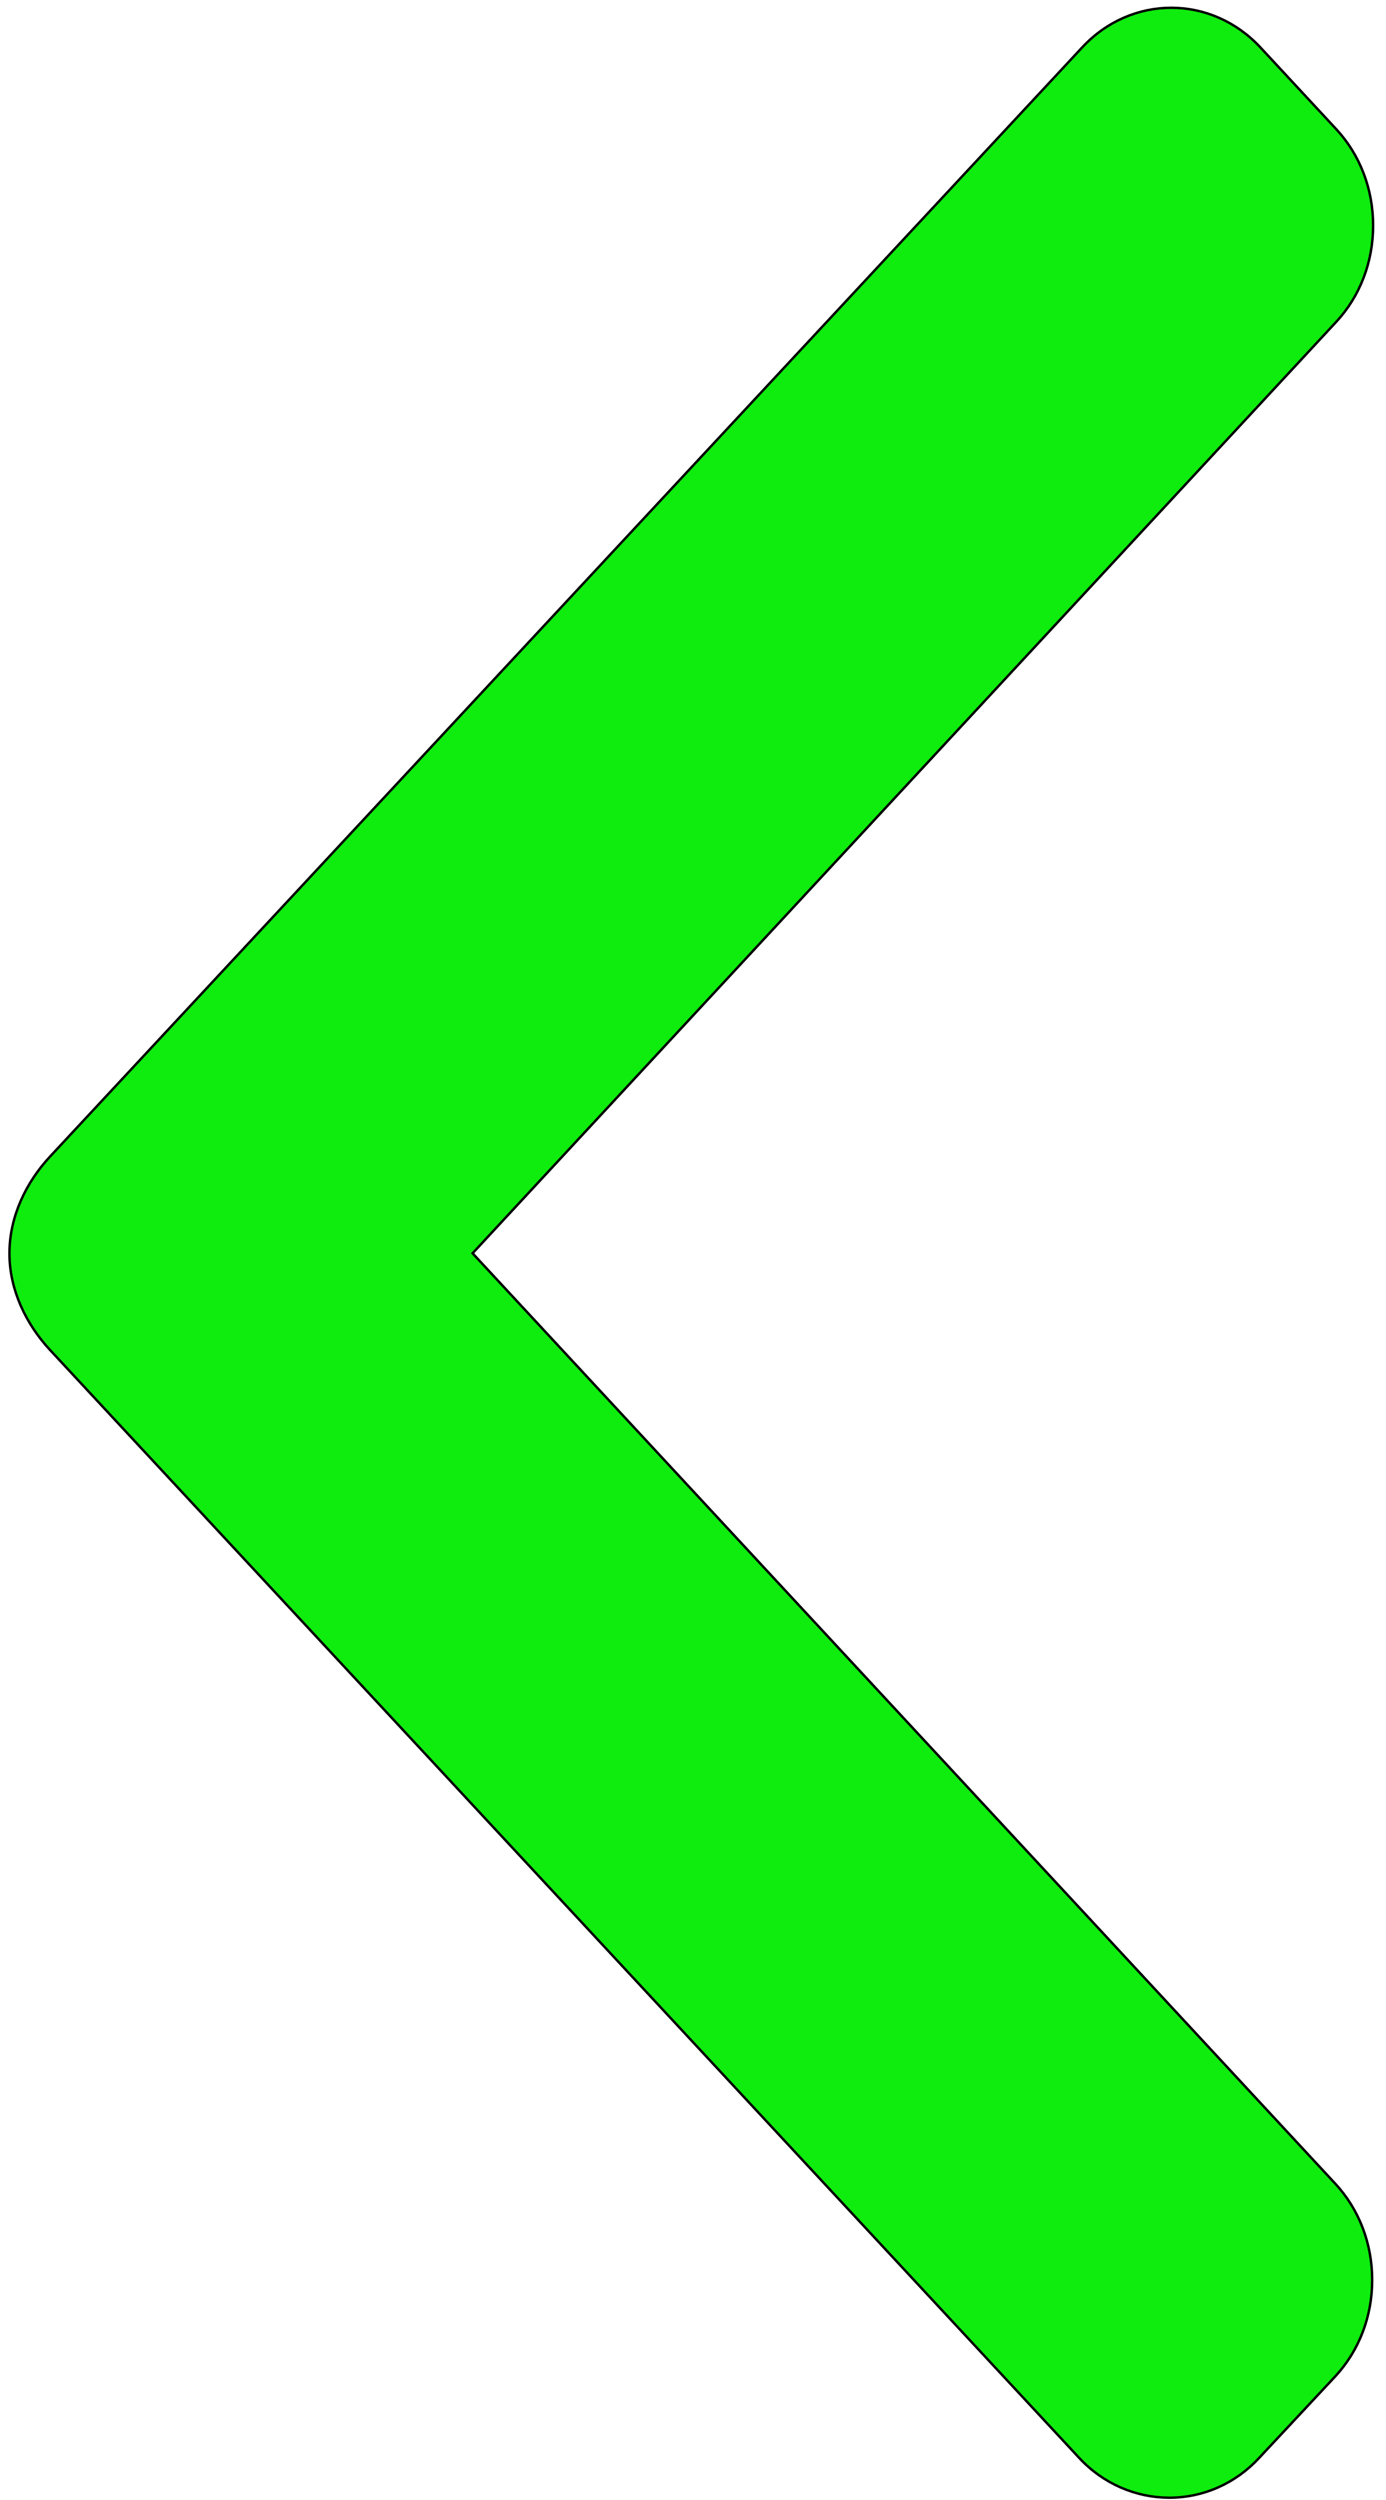 <svg width="570" height="1028" xmlns="http://www.w3.org/2000/svg">

 <g>
  <title>background</title>
  <rect fill="none" id="canvas_background" height="1030" width="572" y="-1" x="-1"/>
 </g>
 <g>
  <title>Layer 1</title>
  <path transform="rotate(90 284.296,515.151) " stroke="null" fill="#0eed0e" id="svg_3" d="m779.89,281.615l-33.54,-31.318c-10.556,-9.781 -24.599,-15.169 -39.608,-15.169c-15.001,0 -29.061,5.388 -39.617,15.169l-382.599,354.801l-383.04,-355.194c-10.539,-9.781 -24.599,-15.161 -39.6,-15.161s-29.07,5.38 -39.617,15.161l-33.548,31.125c-21.844,20.24 -21.844,53.21 0,73.45l456.055,424.422c10.539,9.773 24.583,16.659 39.717,16.659l0.175,0c15.009,0 29.053,-6.893 39.592,-16.659l455.631,-423.272c10.556,-9.773 16.35,-23.189 16.366,-37.1c0,-13.918 -5.811,-27.149 -16.366,-36.914z"/>
 </g>
</svg>
